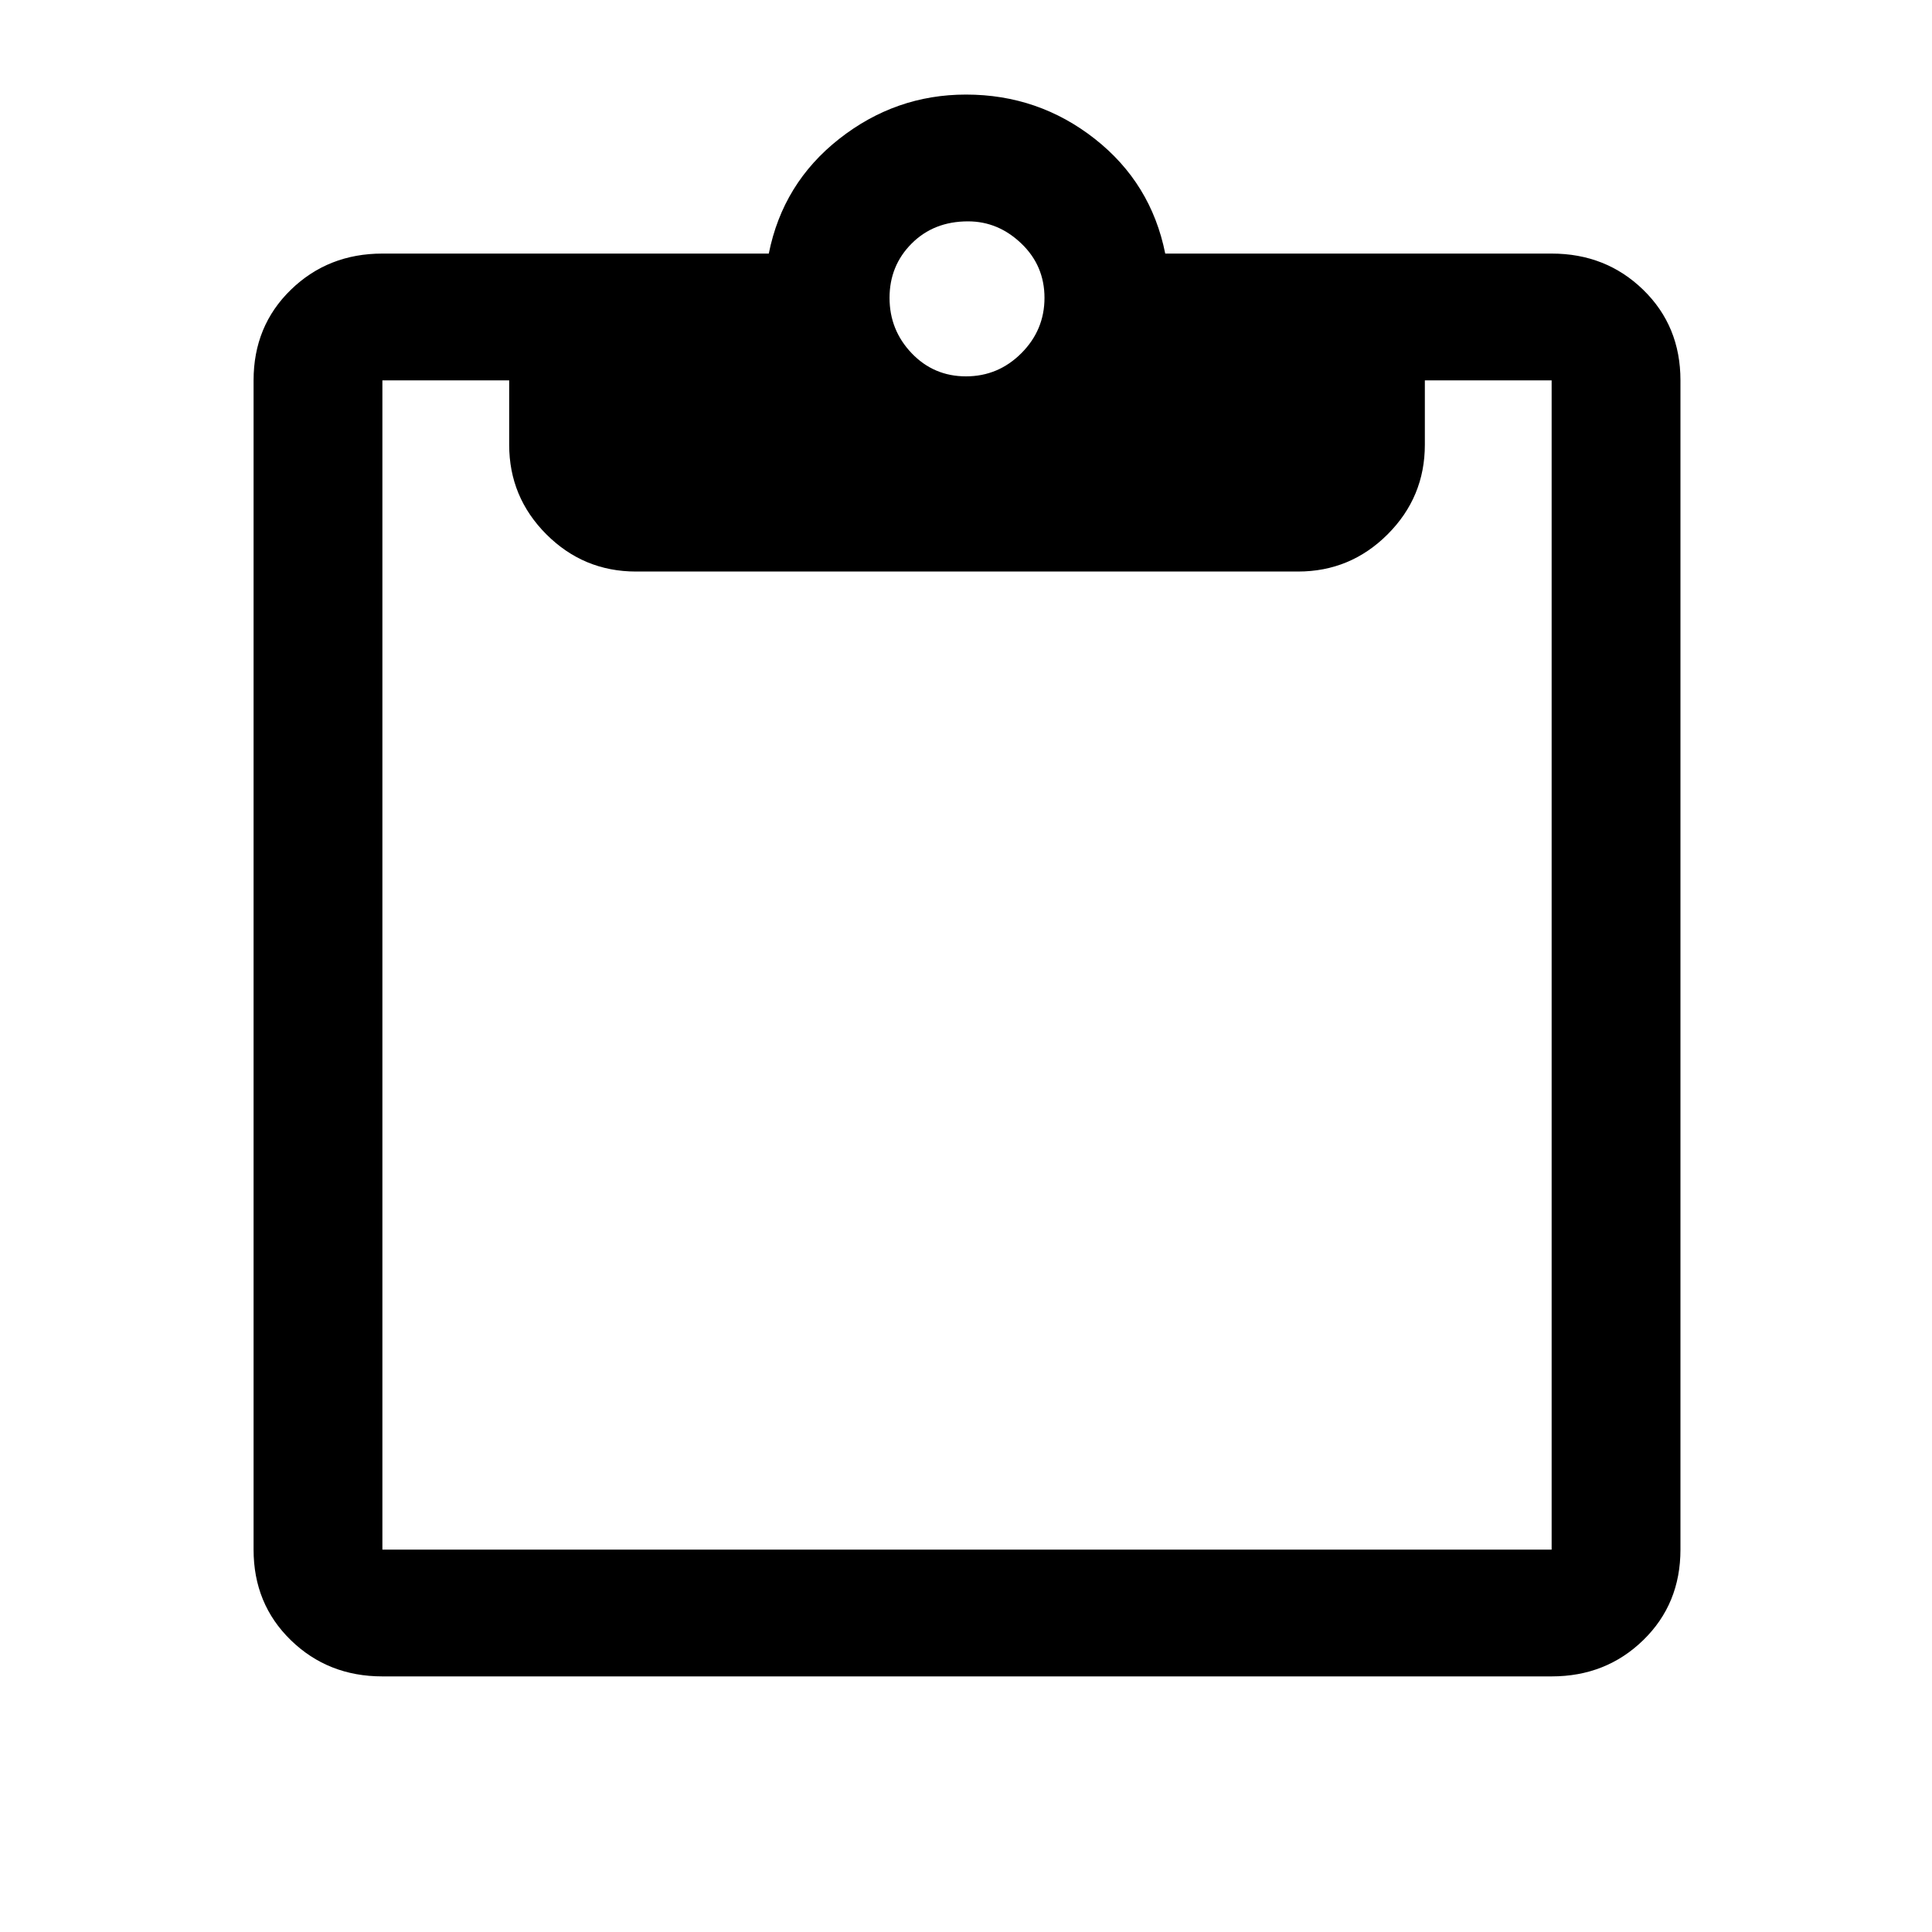 <svg xmlns="http://www.w3.org/2000/svg" height="40" width="40"><path d="M20 7.792q.667 0 1.146-.479.479-.48.479-1.146 0-.667-.479-1.125-.479-.459-1.104-.459-.709 0-1.167.459-.458.458-.458 1.125 0 .666.458 1.146.458.479 1.125.479ZM7.917 34.708q-1.125 0-1.896-.75-.771-.75-.771-1.875V7.875q0-1.125.771-1.875t1.896-.75h8q.291-1.458 1.458-2.375T20 1.958q1.5 0 2.667.917 1.166.917 1.458 2.375h8q1.125 0 1.896.75.771.75.771 1.875v24.208q0 1.125-.771 1.875t-1.896.75Zm0-2.625h24.208V7.875H29.5v1.333q0 1.084-.771 1.855-.771.77-1.854.77H13.167q-1.084 0-1.855-.77-.77-.771-.77-1.855V7.875H7.917v24.208Z"/></svg>